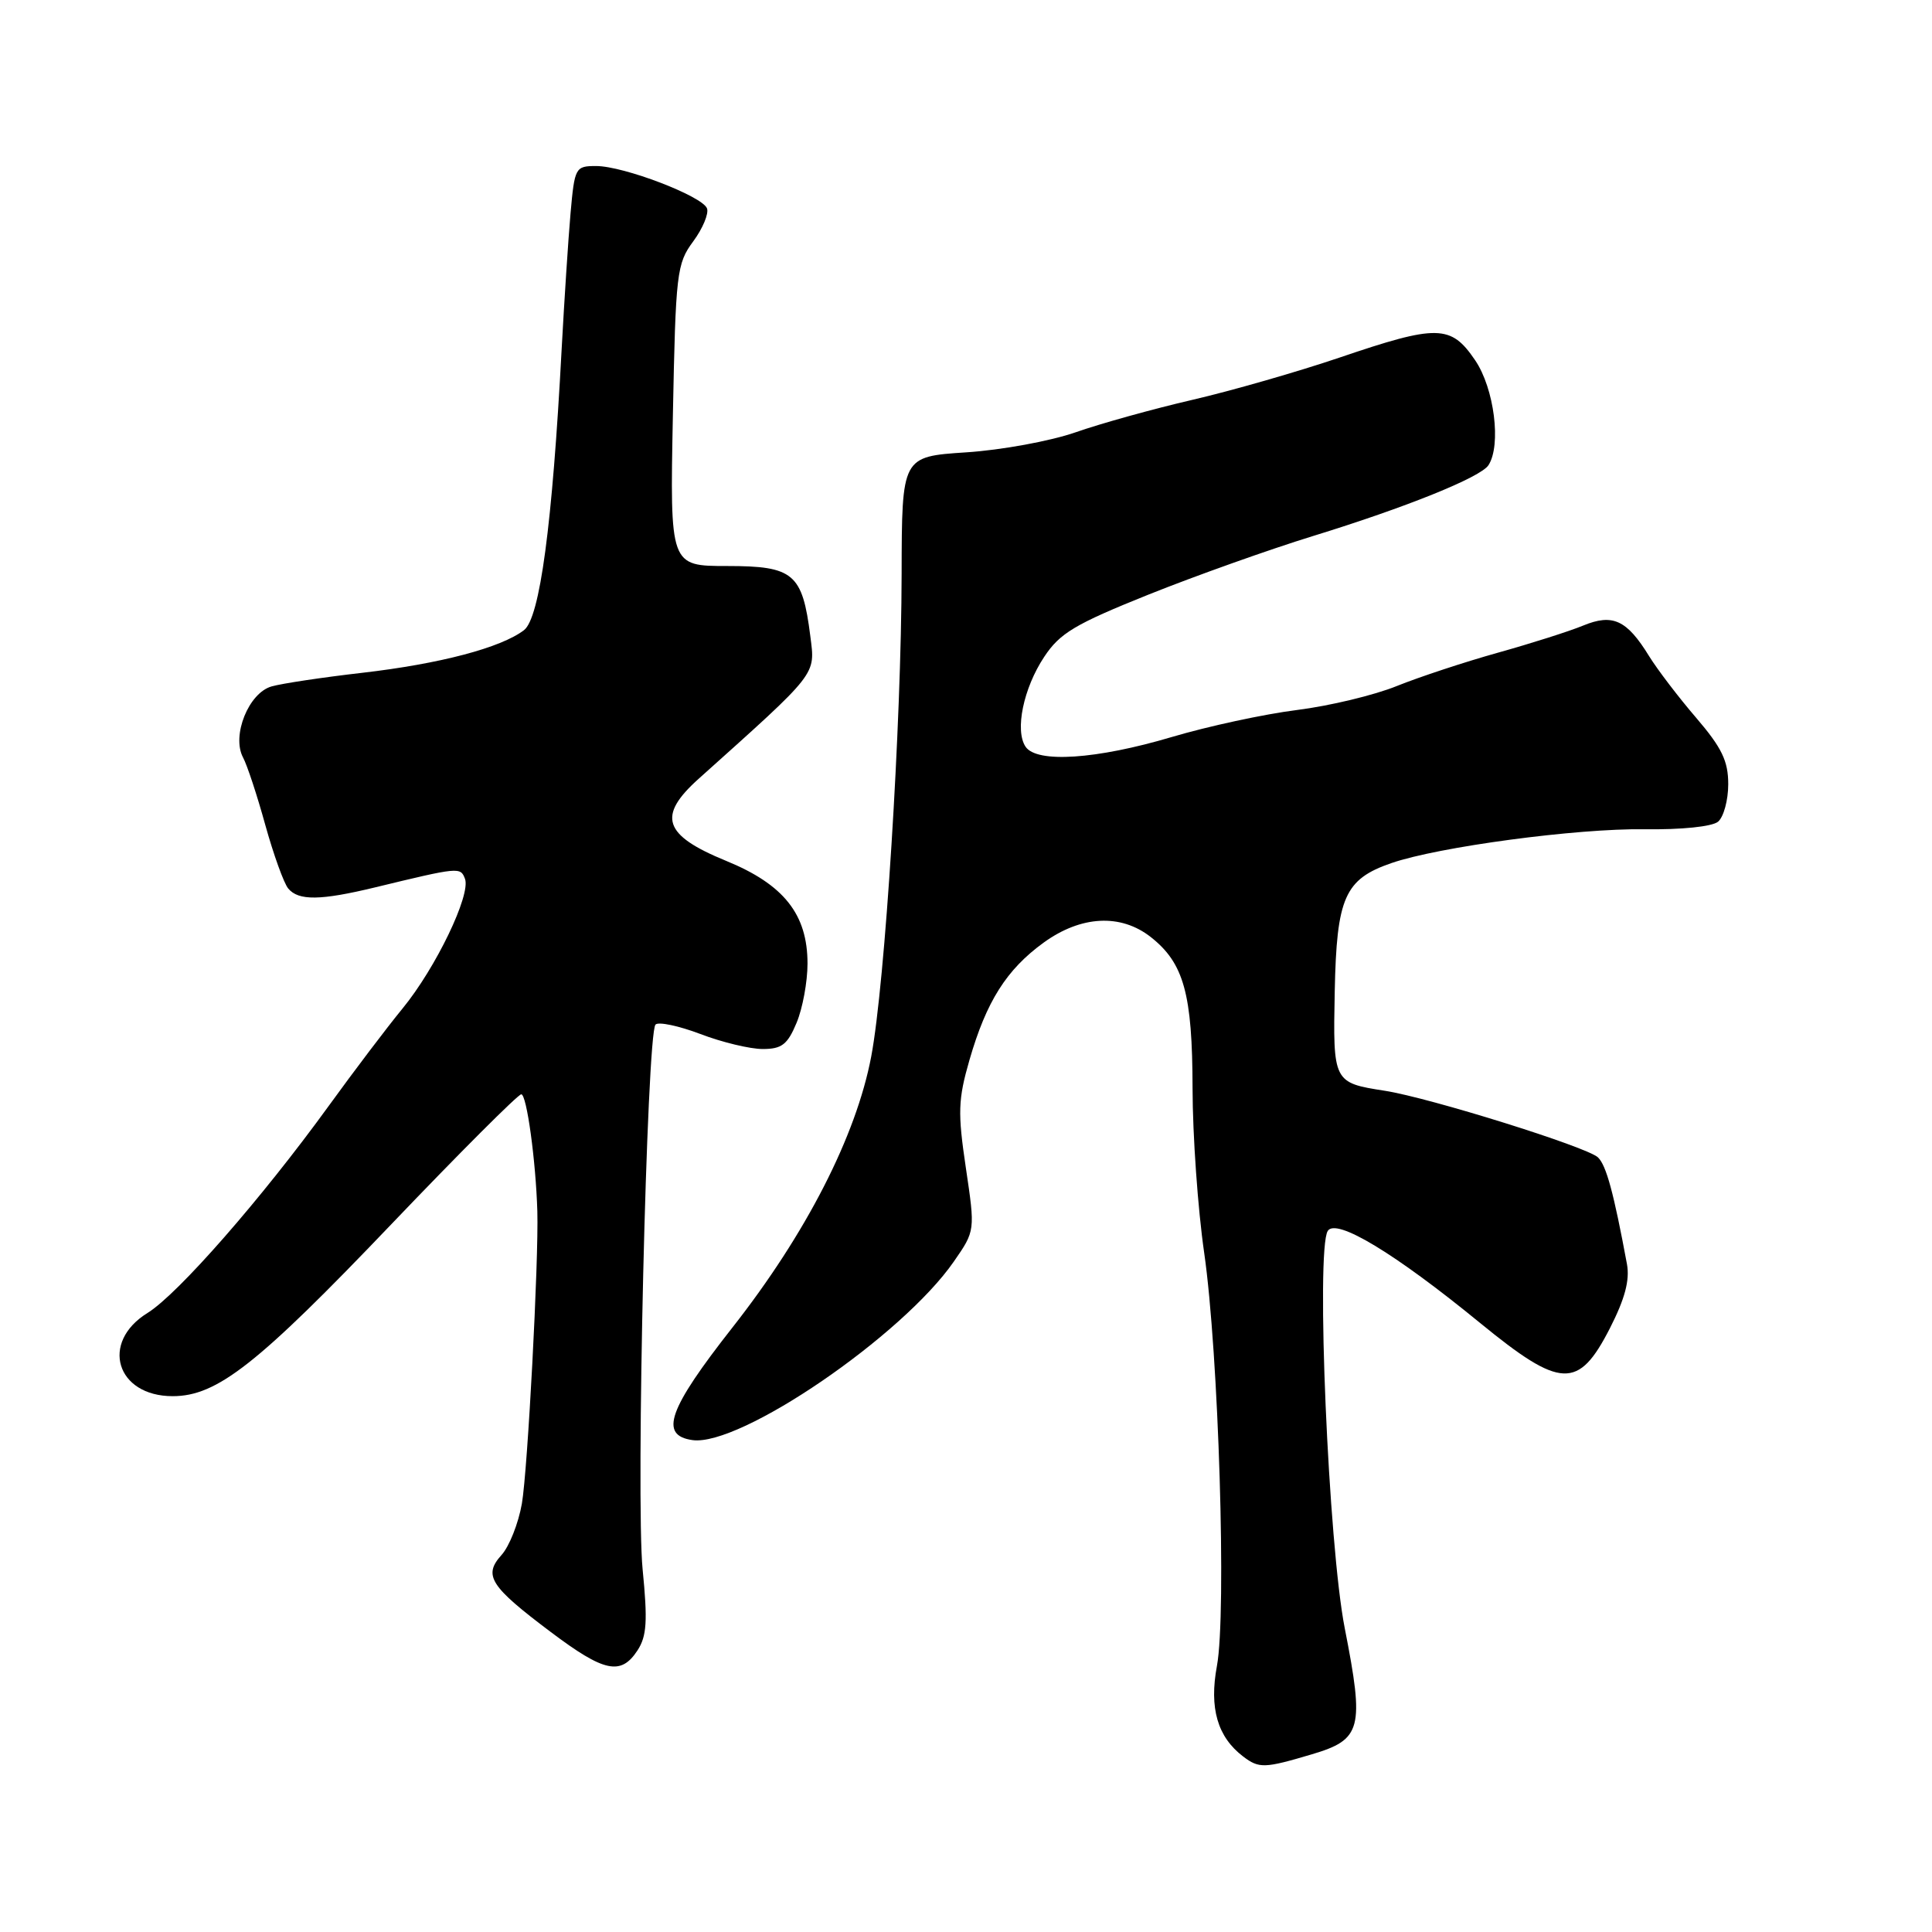 <?xml version="1.0" encoding="UTF-8" standalone="no"?>
<!DOCTYPE svg PUBLIC "-//W3C//DTD SVG 1.1//EN" "http://www.w3.org/Graphics/SVG/1.1/DTD/svg11.dtd" >
<svg xmlns="http://www.w3.org/2000/svg" xmlns:xlink="http://www.w3.org/1999/xlink" version="1.1" viewBox="0 0 256 256">
 <g >
 <path fill="currentColor"
d=" M 173.81 232.46 C 180.43 230.50 180.80 229.07 178.19 215.77 C 176.02 204.74 174.35 165.68 175.93 163.11 C 177.02 161.34 184.82 166.05 196.12 175.30 C 206.82 184.05 209.15 184.15 213.32 176.00 C 215.31 172.10 215.97 169.63 215.58 167.50 C 213.83 158.06 212.84 154.42 211.74 153.36 C 210.30 151.98 189.42 145.45 183.48 144.53 C 176.66 143.47 176.62 143.38 176.86 131.33 C 177.11 118.93 178.18 116.50 184.35 114.37 C 190.58 112.21 208.95 109.75 217.90 109.88 C 222.81 109.95 226.86 109.53 227.65 108.88 C 228.39 108.26 229.00 106.03 229.00 103.91 C 229.00 100.83 228.15 99.08 224.75 95.11 C 222.41 92.39 219.60 88.70 218.50 86.92 C 215.56 82.14 213.69 81.28 209.78 82.89 C 207.97 83.64 202.90 85.25 198.50 86.48 C 194.10 87.71 188.07 89.70 185.09 90.90 C 182.12 92.11 176.16 93.54 171.85 94.08 C 167.54 94.62 160.07 96.23 155.26 97.66 C 145.29 100.62 137.37 101.15 135.89 98.94 C 134.45 96.78 135.61 91.19 138.36 87.04 C 140.44 83.89 142.44 82.70 152.15 78.80 C 158.39 76.30 168.22 72.80 174.00 71.02 C 186.31 67.23 196.20 63.24 197.23 61.64 C 198.95 58.98 198.00 51.46 195.46 47.73 C 192.25 43.00 190.47 42.97 177.47 47.39 C 171.98 49.25 163.22 51.77 158.00 52.98 C 152.77 54.19 145.80 56.13 142.50 57.29 C 139.20 58.44 132.68 59.64 128.00 59.94 C 119.50 60.50 119.50 60.50 119.47 76.00 C 119.44 95.96 117.27 130.37 115.44 140.00 C 113.44 150.53 106.81 163.48 97.06 175.89 C 88.54 186.74 87.32 190.19 91.75 190.82 C 98.05 191.71 119.55 177.03 126.39 167.16 C 129.22 163.08 129.22 163.08 127.98 154.74 C 126.89 147.41 126.95 145.69 128.46 140.45 C 130.70 132.69 133.37 128.47 138.29 124.90 C 143.25 121.31 148.51 121.04 152.49 124.17 C 156.87 127.62 158.00 131.69 158.02 144.22 C 158.03 150.42 158.72 160.22 159.56 166.00 C 161.48 179.31 162.54 213.77 161.25 220.74 C 160.21 226.33 161.32 230.16 164.73 232.75 C 166.84 234.35 167.55 234.32 173.81 232.46 Z  M 84.47 218.69 C 85.70 216.80 85.83 214.82 85.15 207.94 C 84.24 198.73 85.70 136.96 86.86 135.76 C 87.25 135.36 89.92 135.92 92.80 137.01 C 95.67 138.11 99.39 139.00 101.06 139.00 C 103.59 139.00 104.35 138.41 105.55 135.53 C 106.35 133.62 107.00 130.09 107.00 127.68 C 107.00 121.15 103.87 117.20 96.22 114.07 C 87.89 110.66 87.05 108.14 92.60 103.17 C 108.49 88.92 108.03 89.51 107.37 84.28 C 106.32 75.98 105.15 75.00 96.36 75.00 C 88.77 75.00 88.77 75.00 89.16 55.05 C 89.53 36.10 89.67 34.94 91.86 31.98 C 93.12 30.27 93.94 28.30 93.68 27.61 C 93.05 25.98 82.64 22.00 78.99 22.00 C 76.24 22.00 76.14 22.19 75.60 28.25 C 75.30 31.69 74.77 39.80 74.42 46.28 C 73.19 69.57 71.54 81.88 69.43 83.50 C 66.38 85.83 58.30 87.96 48.00 89.15 C 42.77 89.75 37.38 90.56 36.00 90.95 C 32.95 91.80 30.67 97.47 32.20 100.36 C 32.75 101.38 34.08 105.42 35.16 109.34 C 36.25 113.25 37.61 117.03 38.19 117.73 C 39.55 119.37 42.46 119.33 49.67 117.59 C 60.85 114.88 61.01 114.87 61.61 116.44 C 62.42 118.54 57.76 128.24 53.34 133.63 C 51.28 136.14 46.88 141.95 43.55 146.55 C 34.66 158.82 23.58 171.48 19.54 173.98 C 13.24 177.87 15.40 185.00 22.88 185.00 C 28.77 185.00 34.12 180.79 51.90 162.17 C 60.92 152.73 68.65 145.00 69.07 145.00 C 69.79 145.00 71.00 153.80 71.20 160.50 C 71.39 167.06 69.92 194.79 69.15 199.25 C 68.69 201.86 67.48 204.92 66.45 206.05 C 64.01 208.76 64.92 210.19 72.98 216.25 C 80.06 221.58 82.27 222.05 84.47 218.69 Z "/>
</g>
</svg>